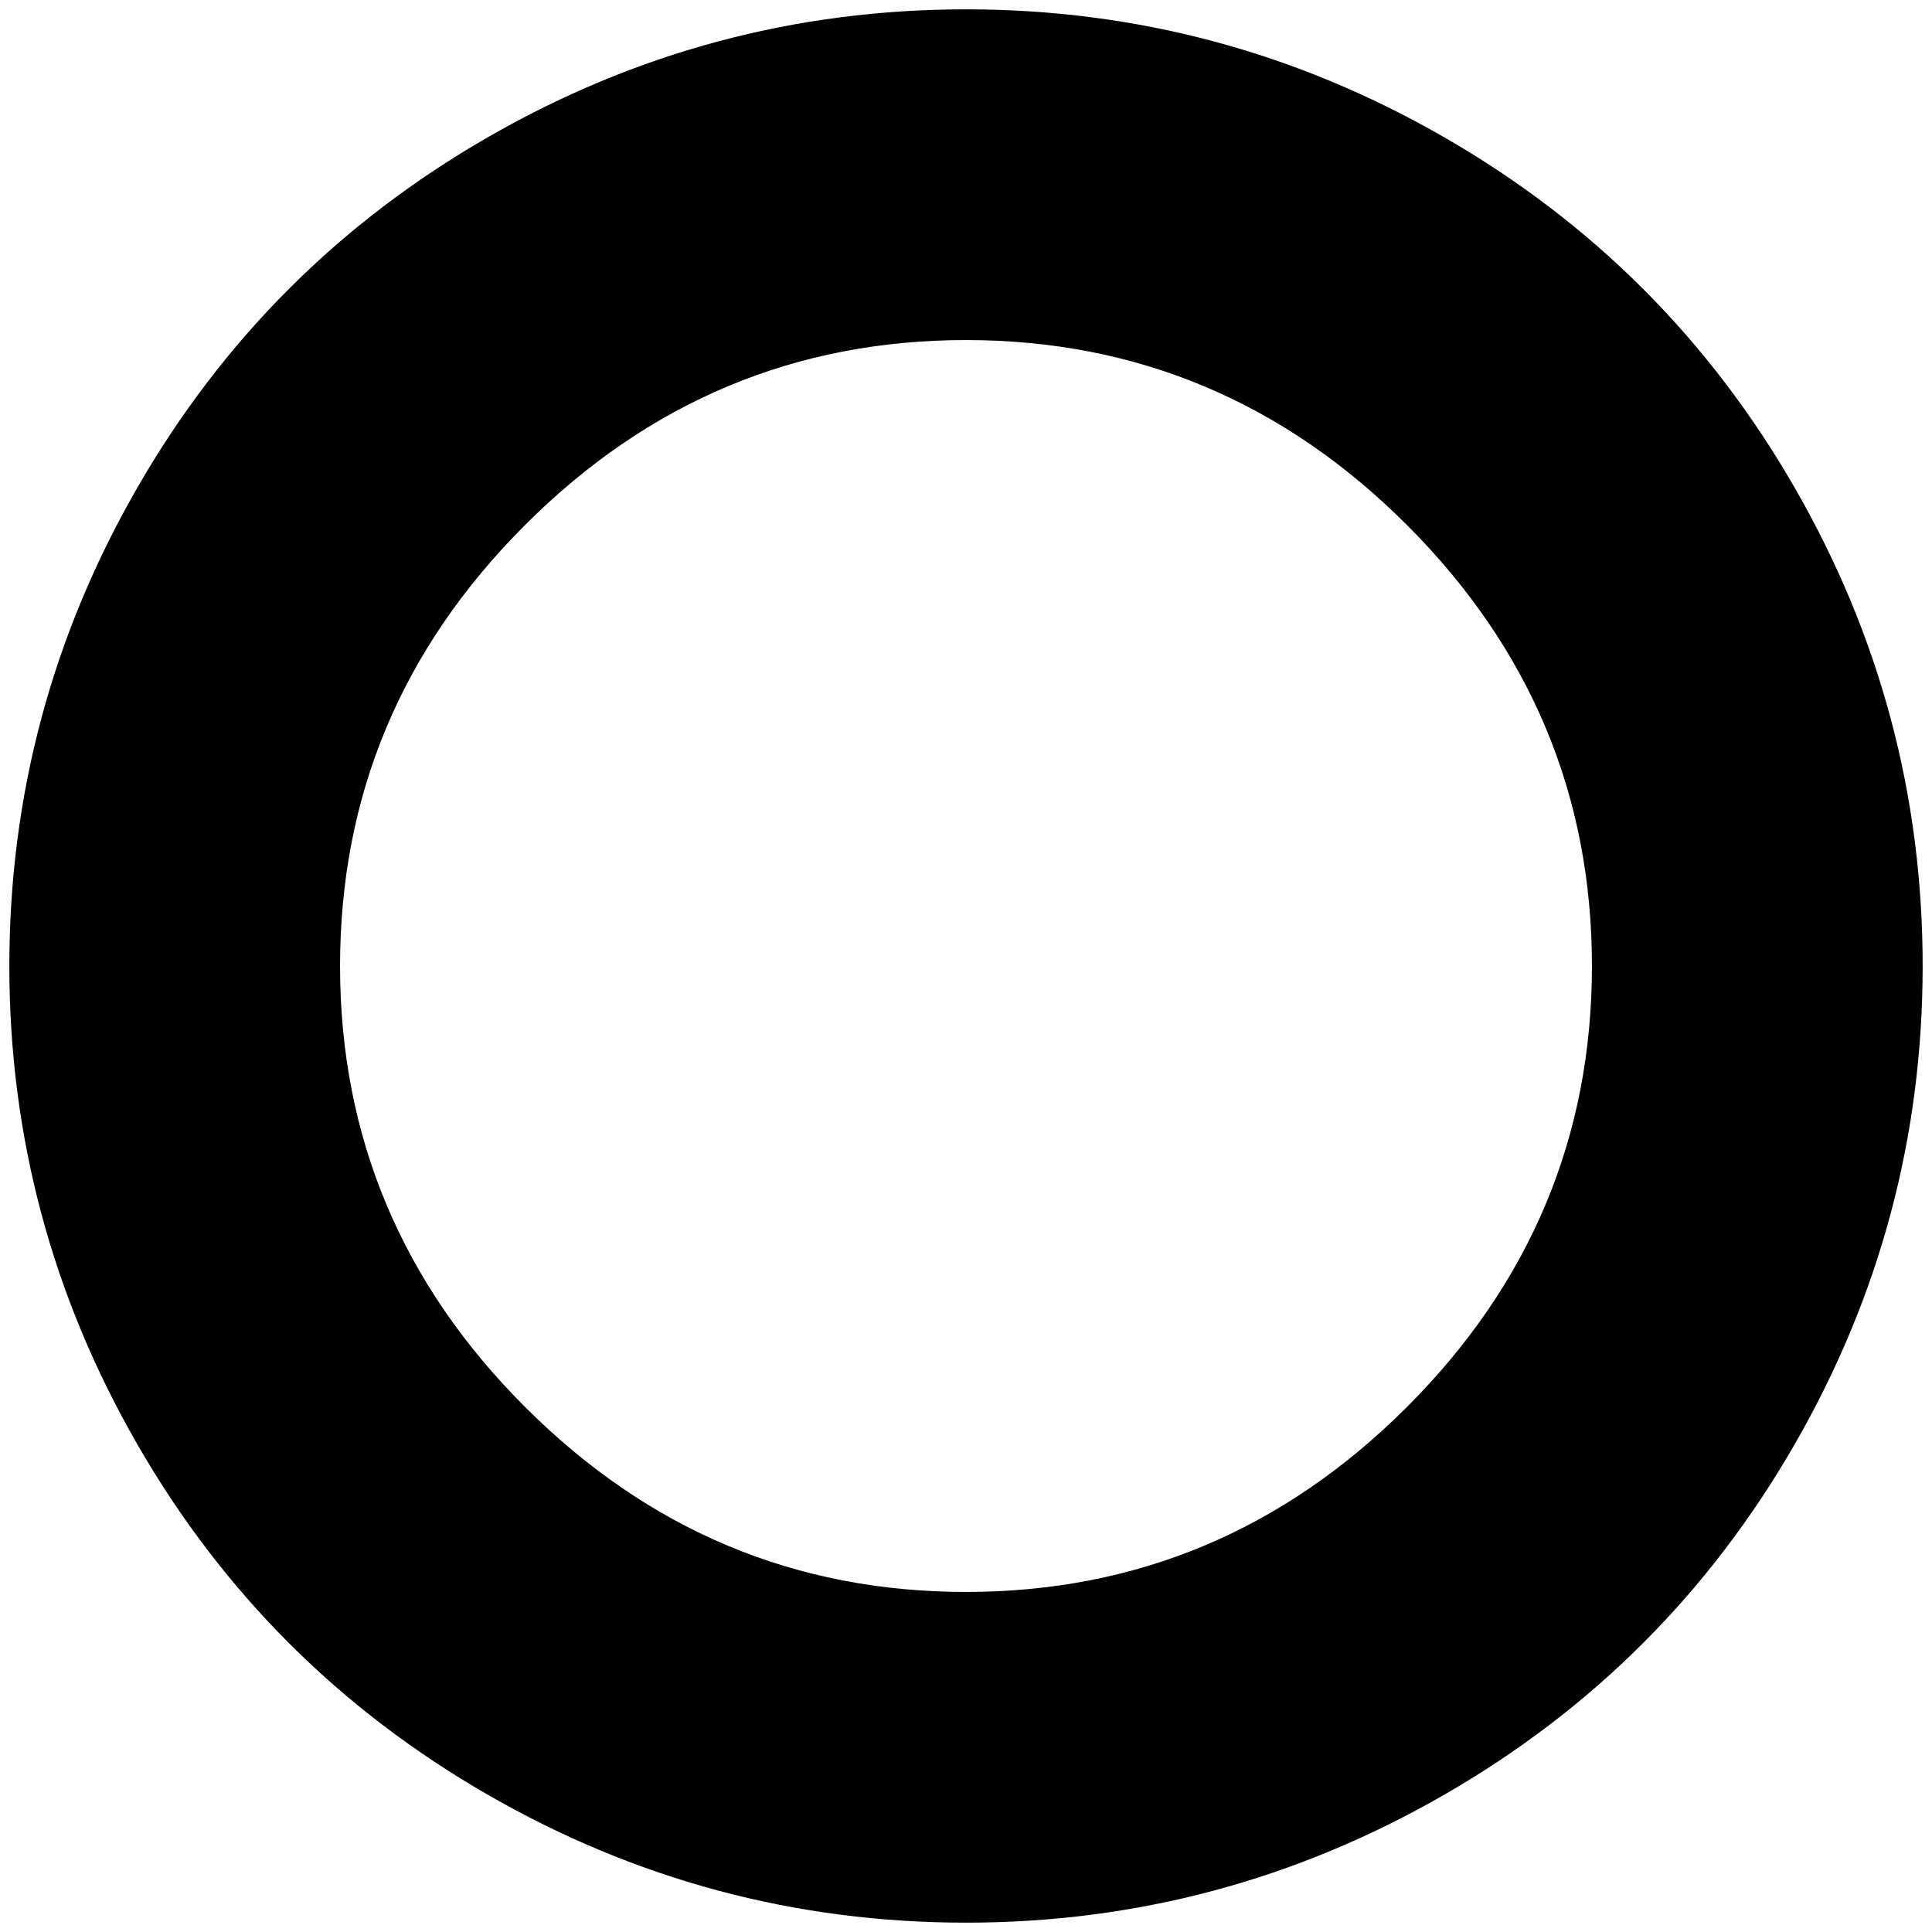 <?xml version="1.0" standalone="no"?>
<!DOCTYPE svg PUBLIC "-//W3C//DTD SVG 1.1//EN" "http://www.w3.org/Graphics/SVG/1.1/DTD/svg11.dtd" >
<svg xmlns="http://www.w3.org/2000/svg" xmlns:xlink="http://www.w3.org/1999/xlink" version="1.1" width="2048" height="2048" viewBox="-10 0 2068 2048">
   <path fill="currentColor"
d="M1024 2048q274 0 512 -137t375 -375t137 -512t-137 -512t-375 -375t-512 -137t-512 137t-375 375t-137 512t137 512t375 375t512 137zM1694 1024q0 274 -198 472t-472 198t-472 -198t-198 -472t198 -472t472 -198t472 198t198 472zM1024 314z" />
</svg>
